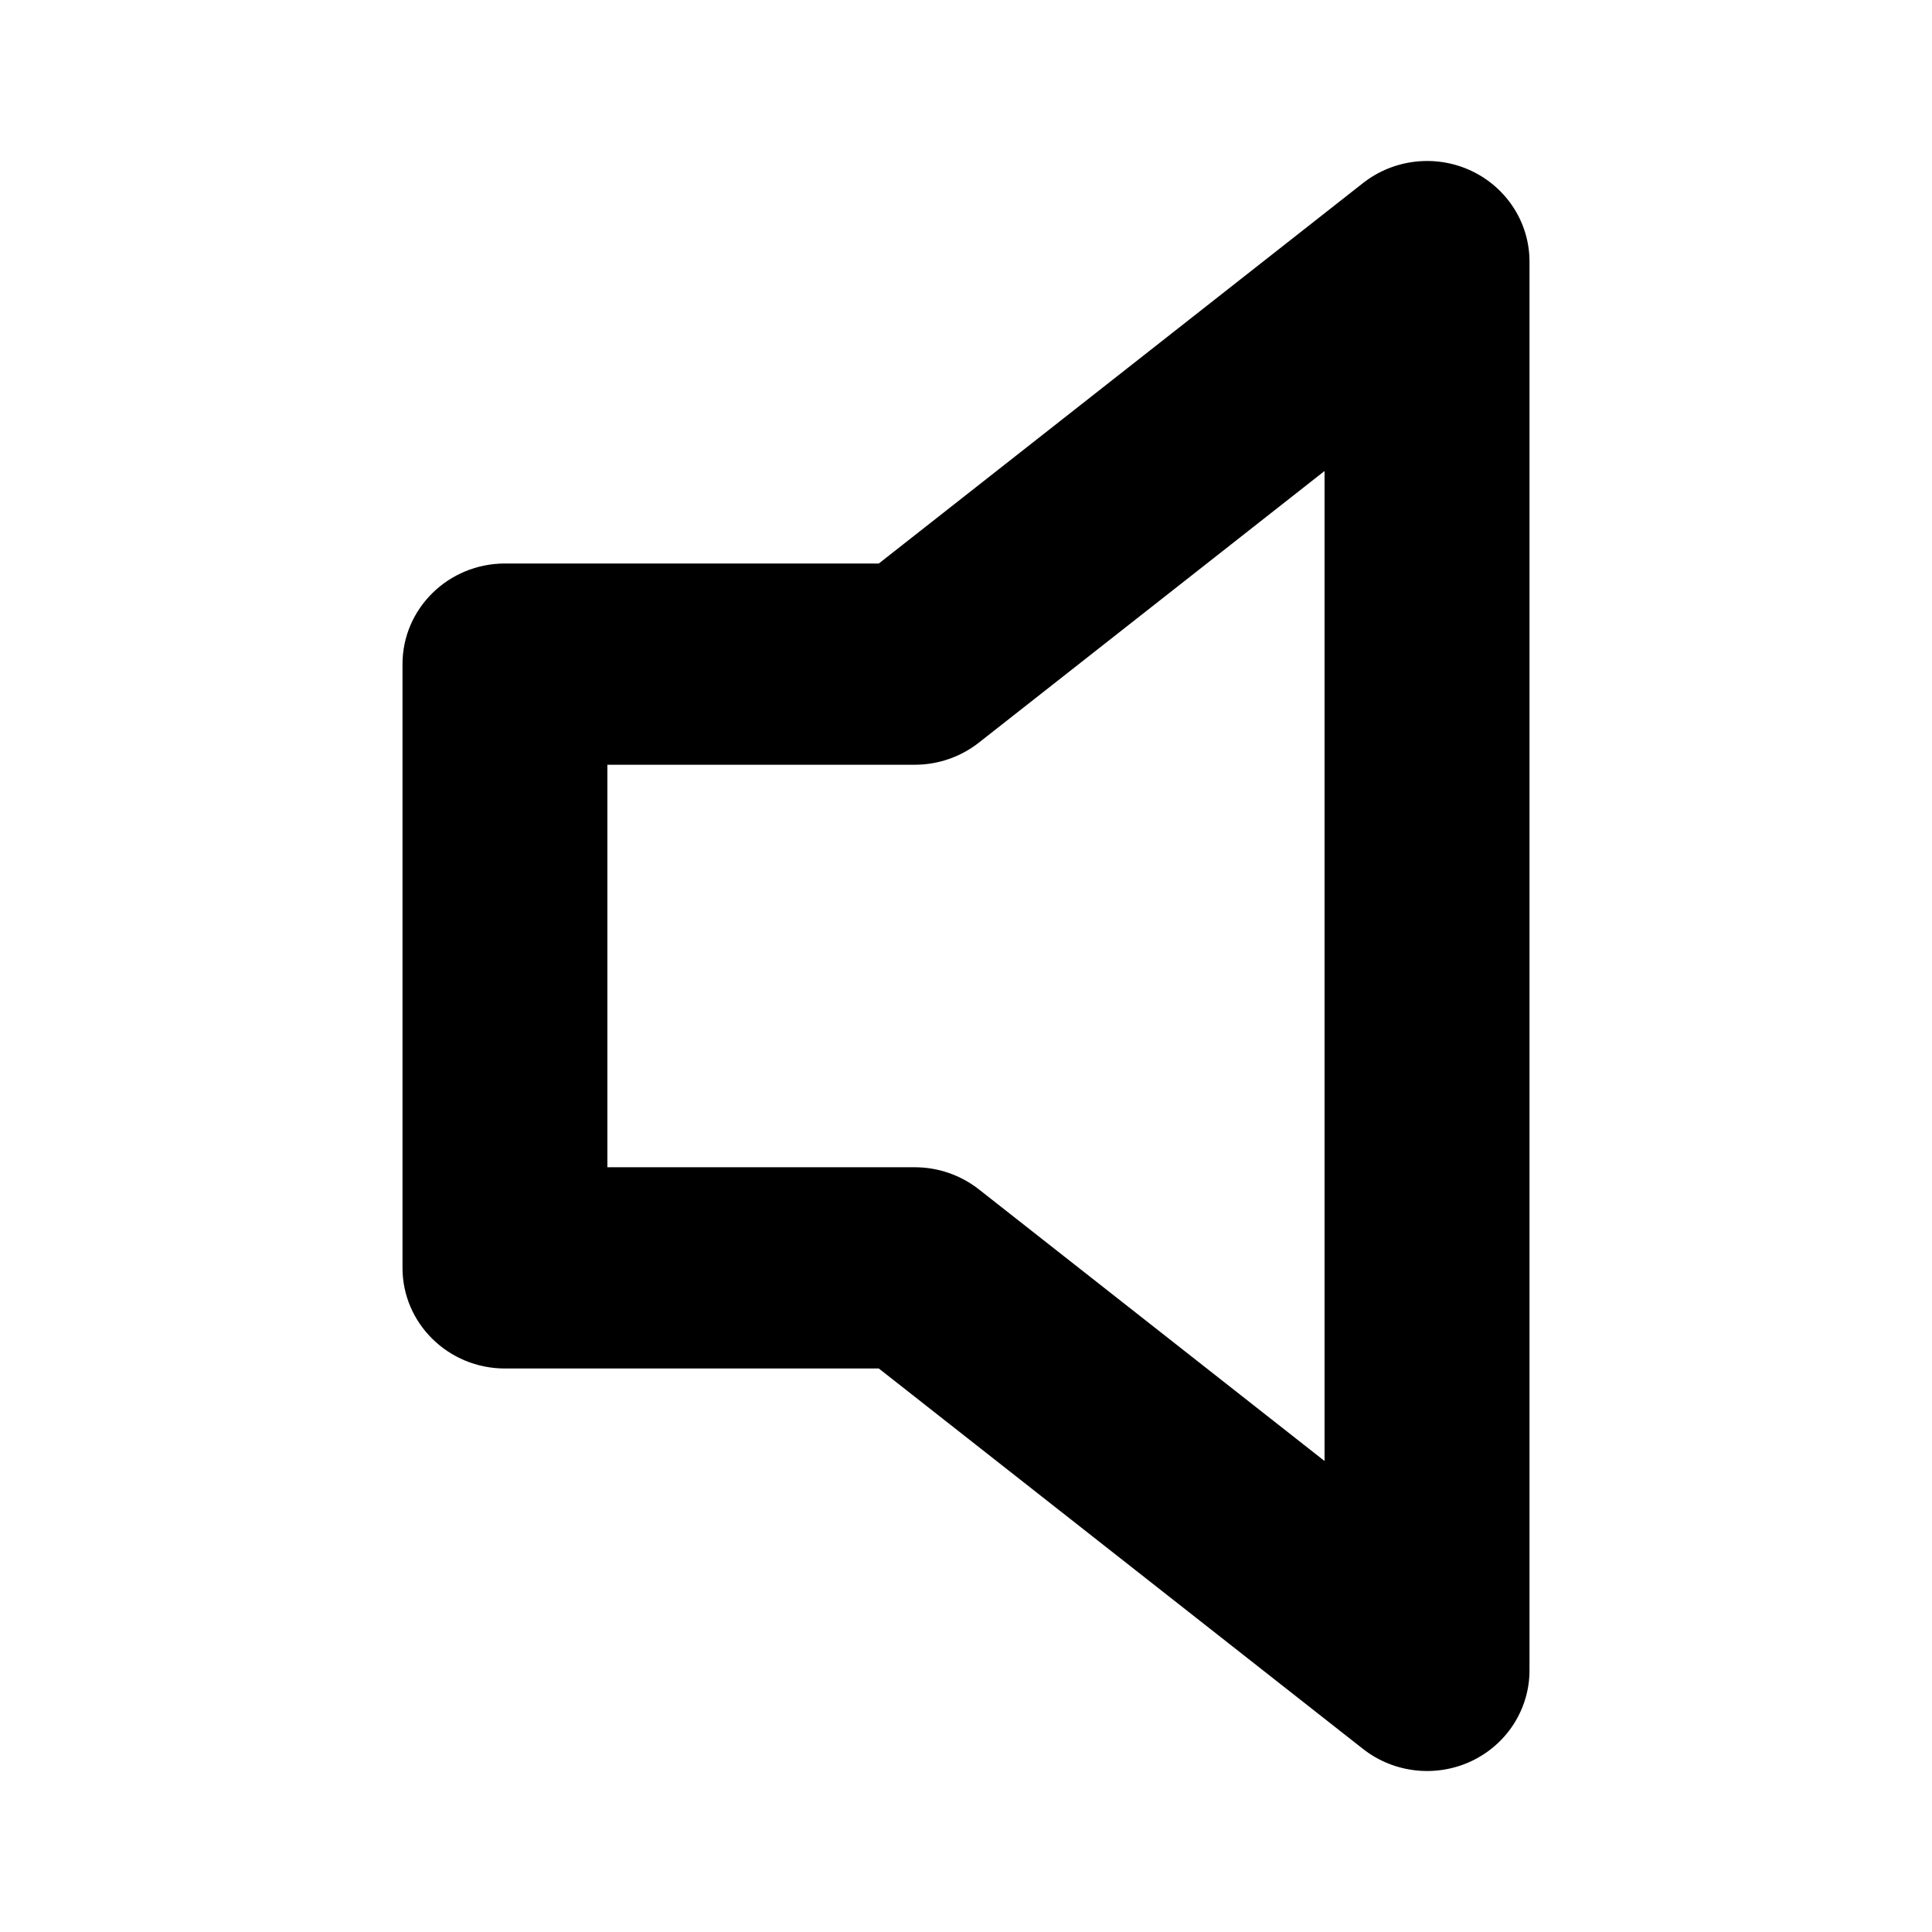 <svg width="24" height="24" viewBox="0 0 24 24" fill="none" xmlns="http://www.w3.org/2000/svg">
<path fill-rule="evenodd" clip-rule="evenodd" d="M18.279 2.123C18.72 2.332 19 2.769 19 3.25V20.75C19 21.23 18.72 21.669 18.279 21.877C17.838 22.085 17.314 22.026 16.932 21.726L10.917 17H6.273C5.57 17 5 16.44 5 15.75V8.25C5 7.56 5.57 7 6.273 7H10.917L16.932 2.274C17.314 1.974 17.838 1.915 18.279 2.123ZM16.454 5.851L12.159 9.226C11.933 9.403 11.653 9.5 11.364 9.5H7.545V14.5H11.364C11.653 14.5 11.933 14.597 12.159 14.774L16.454 18.149V5.851Z" fill="currentColor"/>
</svg>
